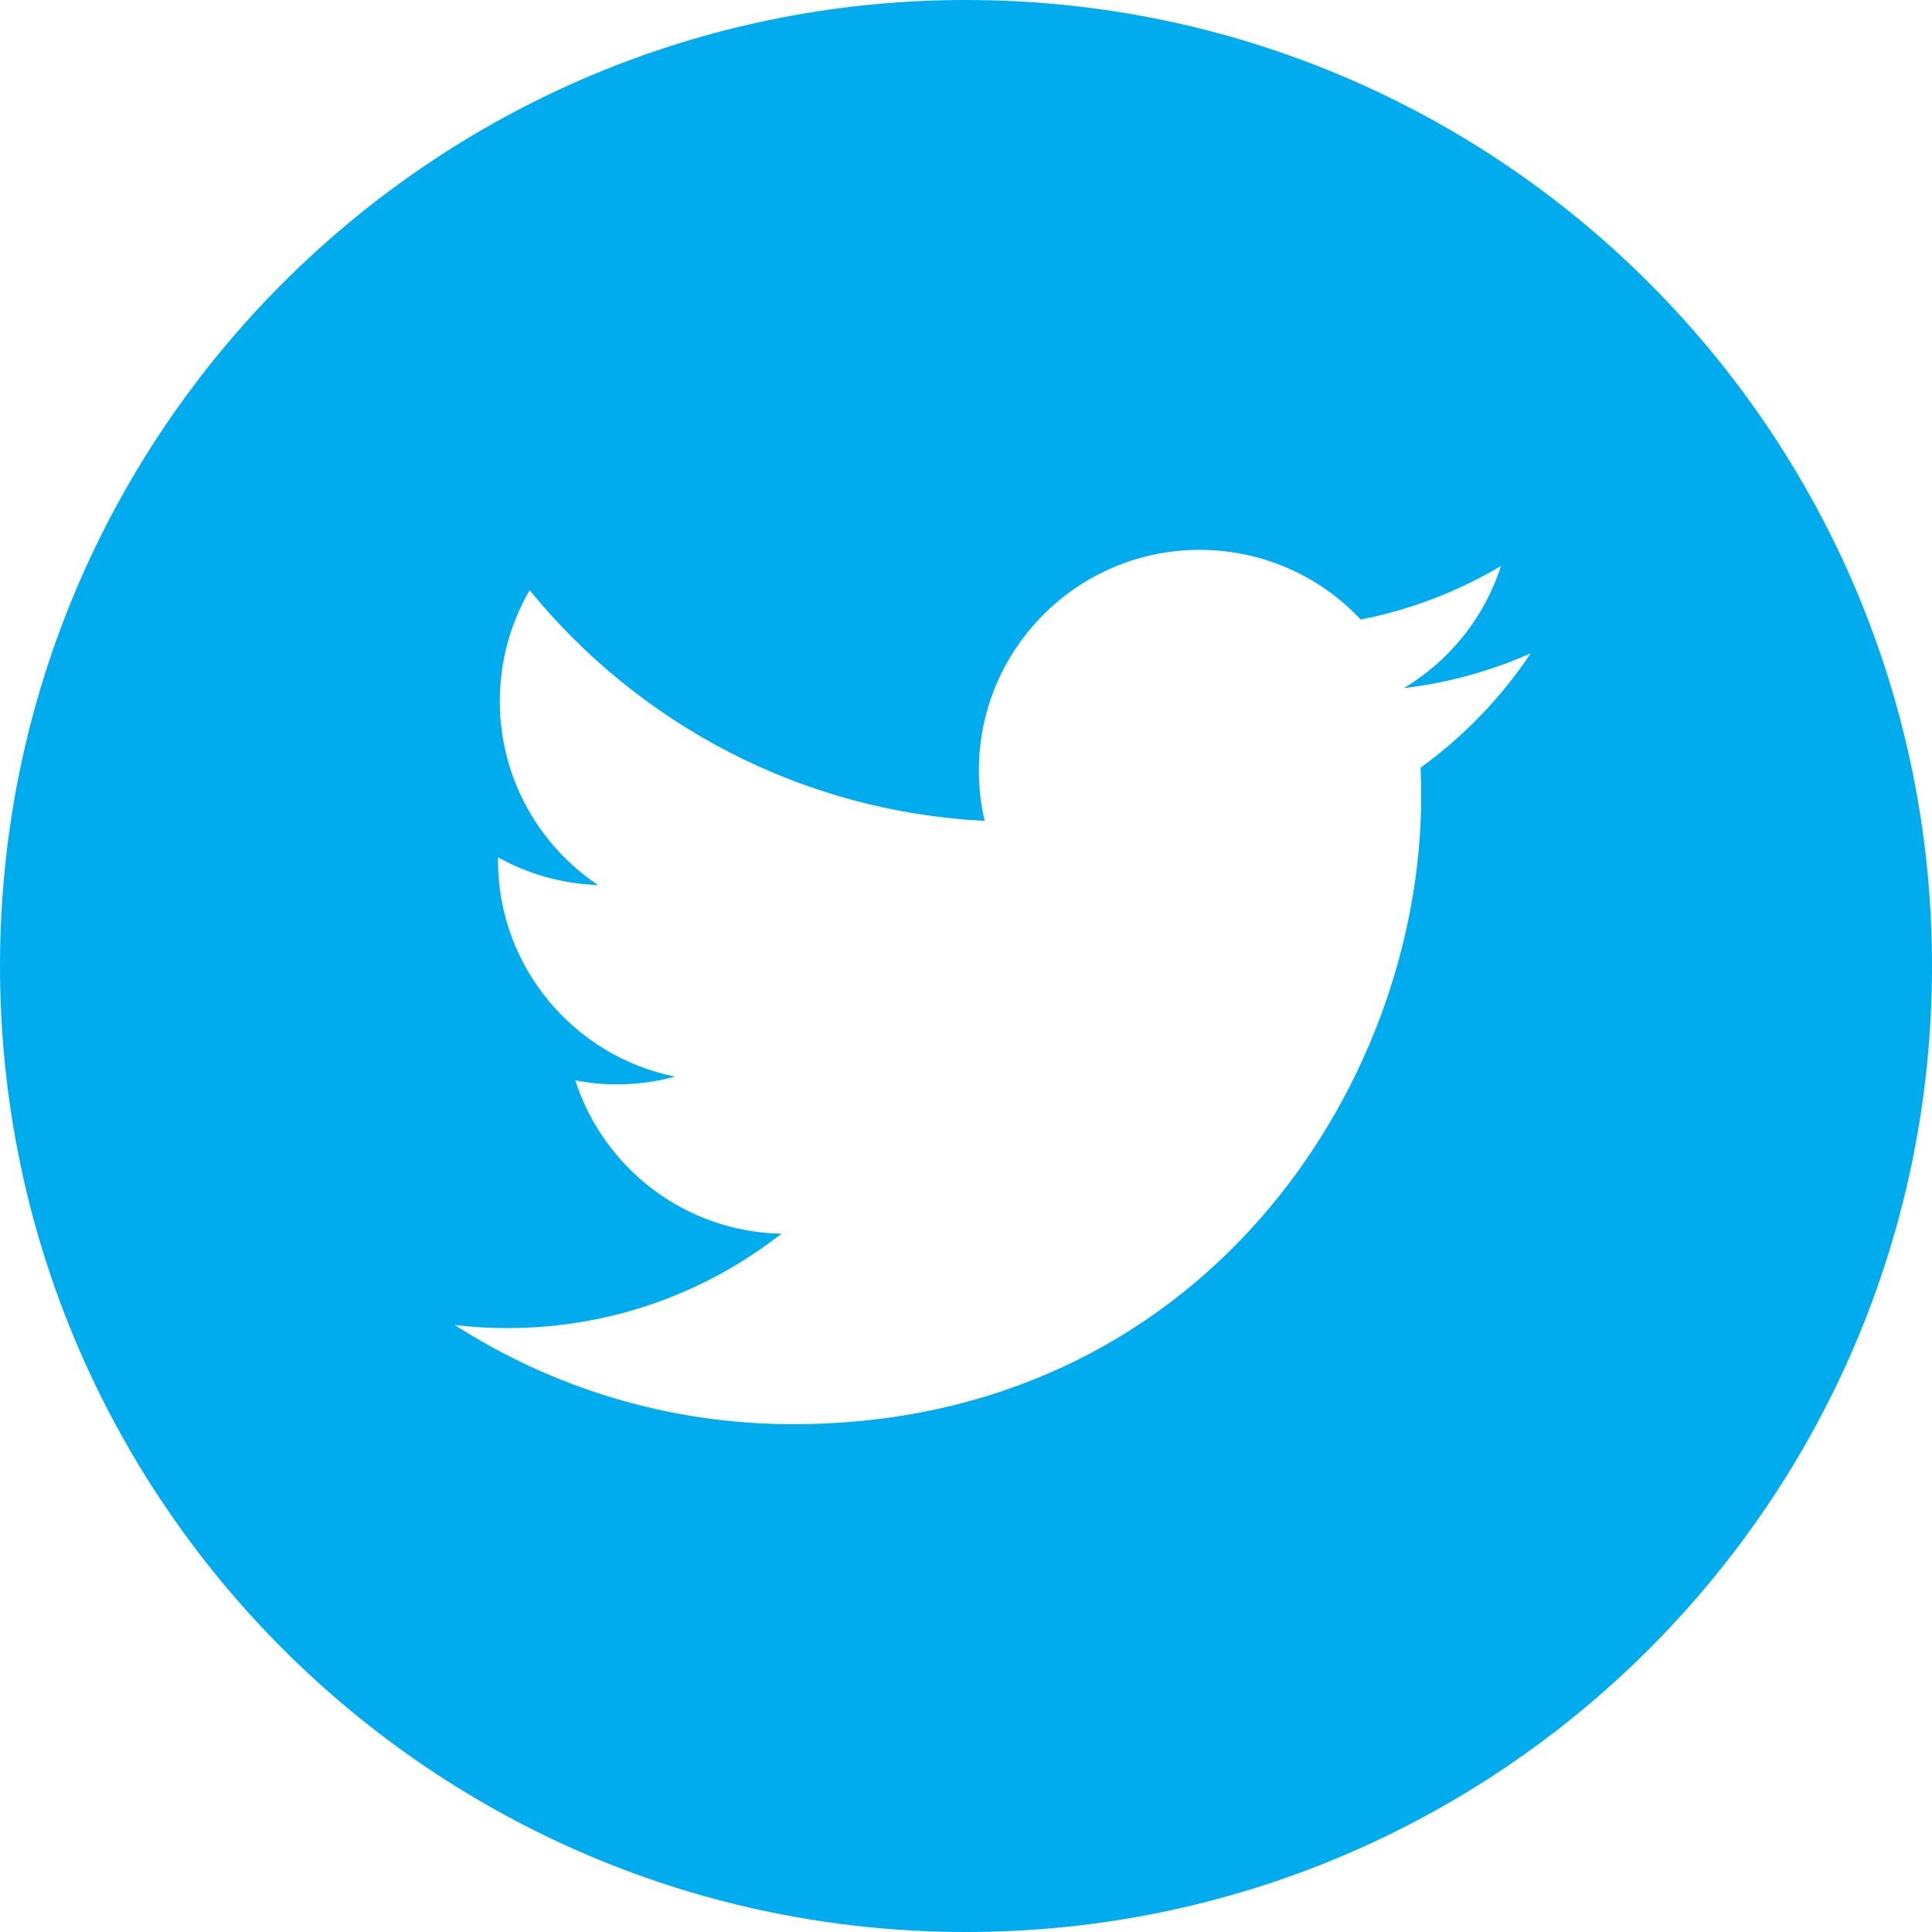 <svg width="50" height="50" viewBox="0 0 50 50" fill="none" xmlns="http://www.w3.org/2000/svg">
<path fill-rule="evenodd" clip-rule="evenodd" d="M25 50C38.807 50 50 38.807 50 25C50 11.193 38.807 0 25 0C11.193 0 0 11.193 0 25C0 38.807 11.193 50 25 50ZM36.331 17.809C37.488 17.67 38.588 17.364 39.615 16.908C38.849 18.054 37.881 19.061 36.765 19.866C36.774 20.109 36.78 20.359 36.78 20.606C36.78 28.154 31.034 36.858 20.526 36.858C17.299 36.858 14.296 35.914 11.77 34.291C12.214 34.346 12.668 34.371 13.13 34.371C15.808 34.371 18.271 33.46 20.224 31.928C17.727 31.882 15.617 30.227 14.888 27.959C15.237 28.028 15.595 28.063 15.964 28.063C16.485 28.063 16.991 27.994 17.468 27.863C14.858 27.336 12.887 25.029 12.887 22.26V22.188C13.658 22.616 14.539 22.874 15.476 22.904C13.942 21.878 12.935 20.129 12.935 18.148C12.935 17.102 13.215 16.121 13.707 15.274C16.526 18.731 20.734 21.006 25.483 21.244C25.385 20.826 25.333 20.389 25.333 19.942C25.333 16.787 27.892 14.23 31.047 14.23C32.69 14.23 34.174 14.923 35.216 16.034C36.516 15.778 37.742 15.303 38.844 14.649C38.419 15.982 37.512 17.102 36.331 17.809Z" fill="#00ACEE"/>
</svg>
